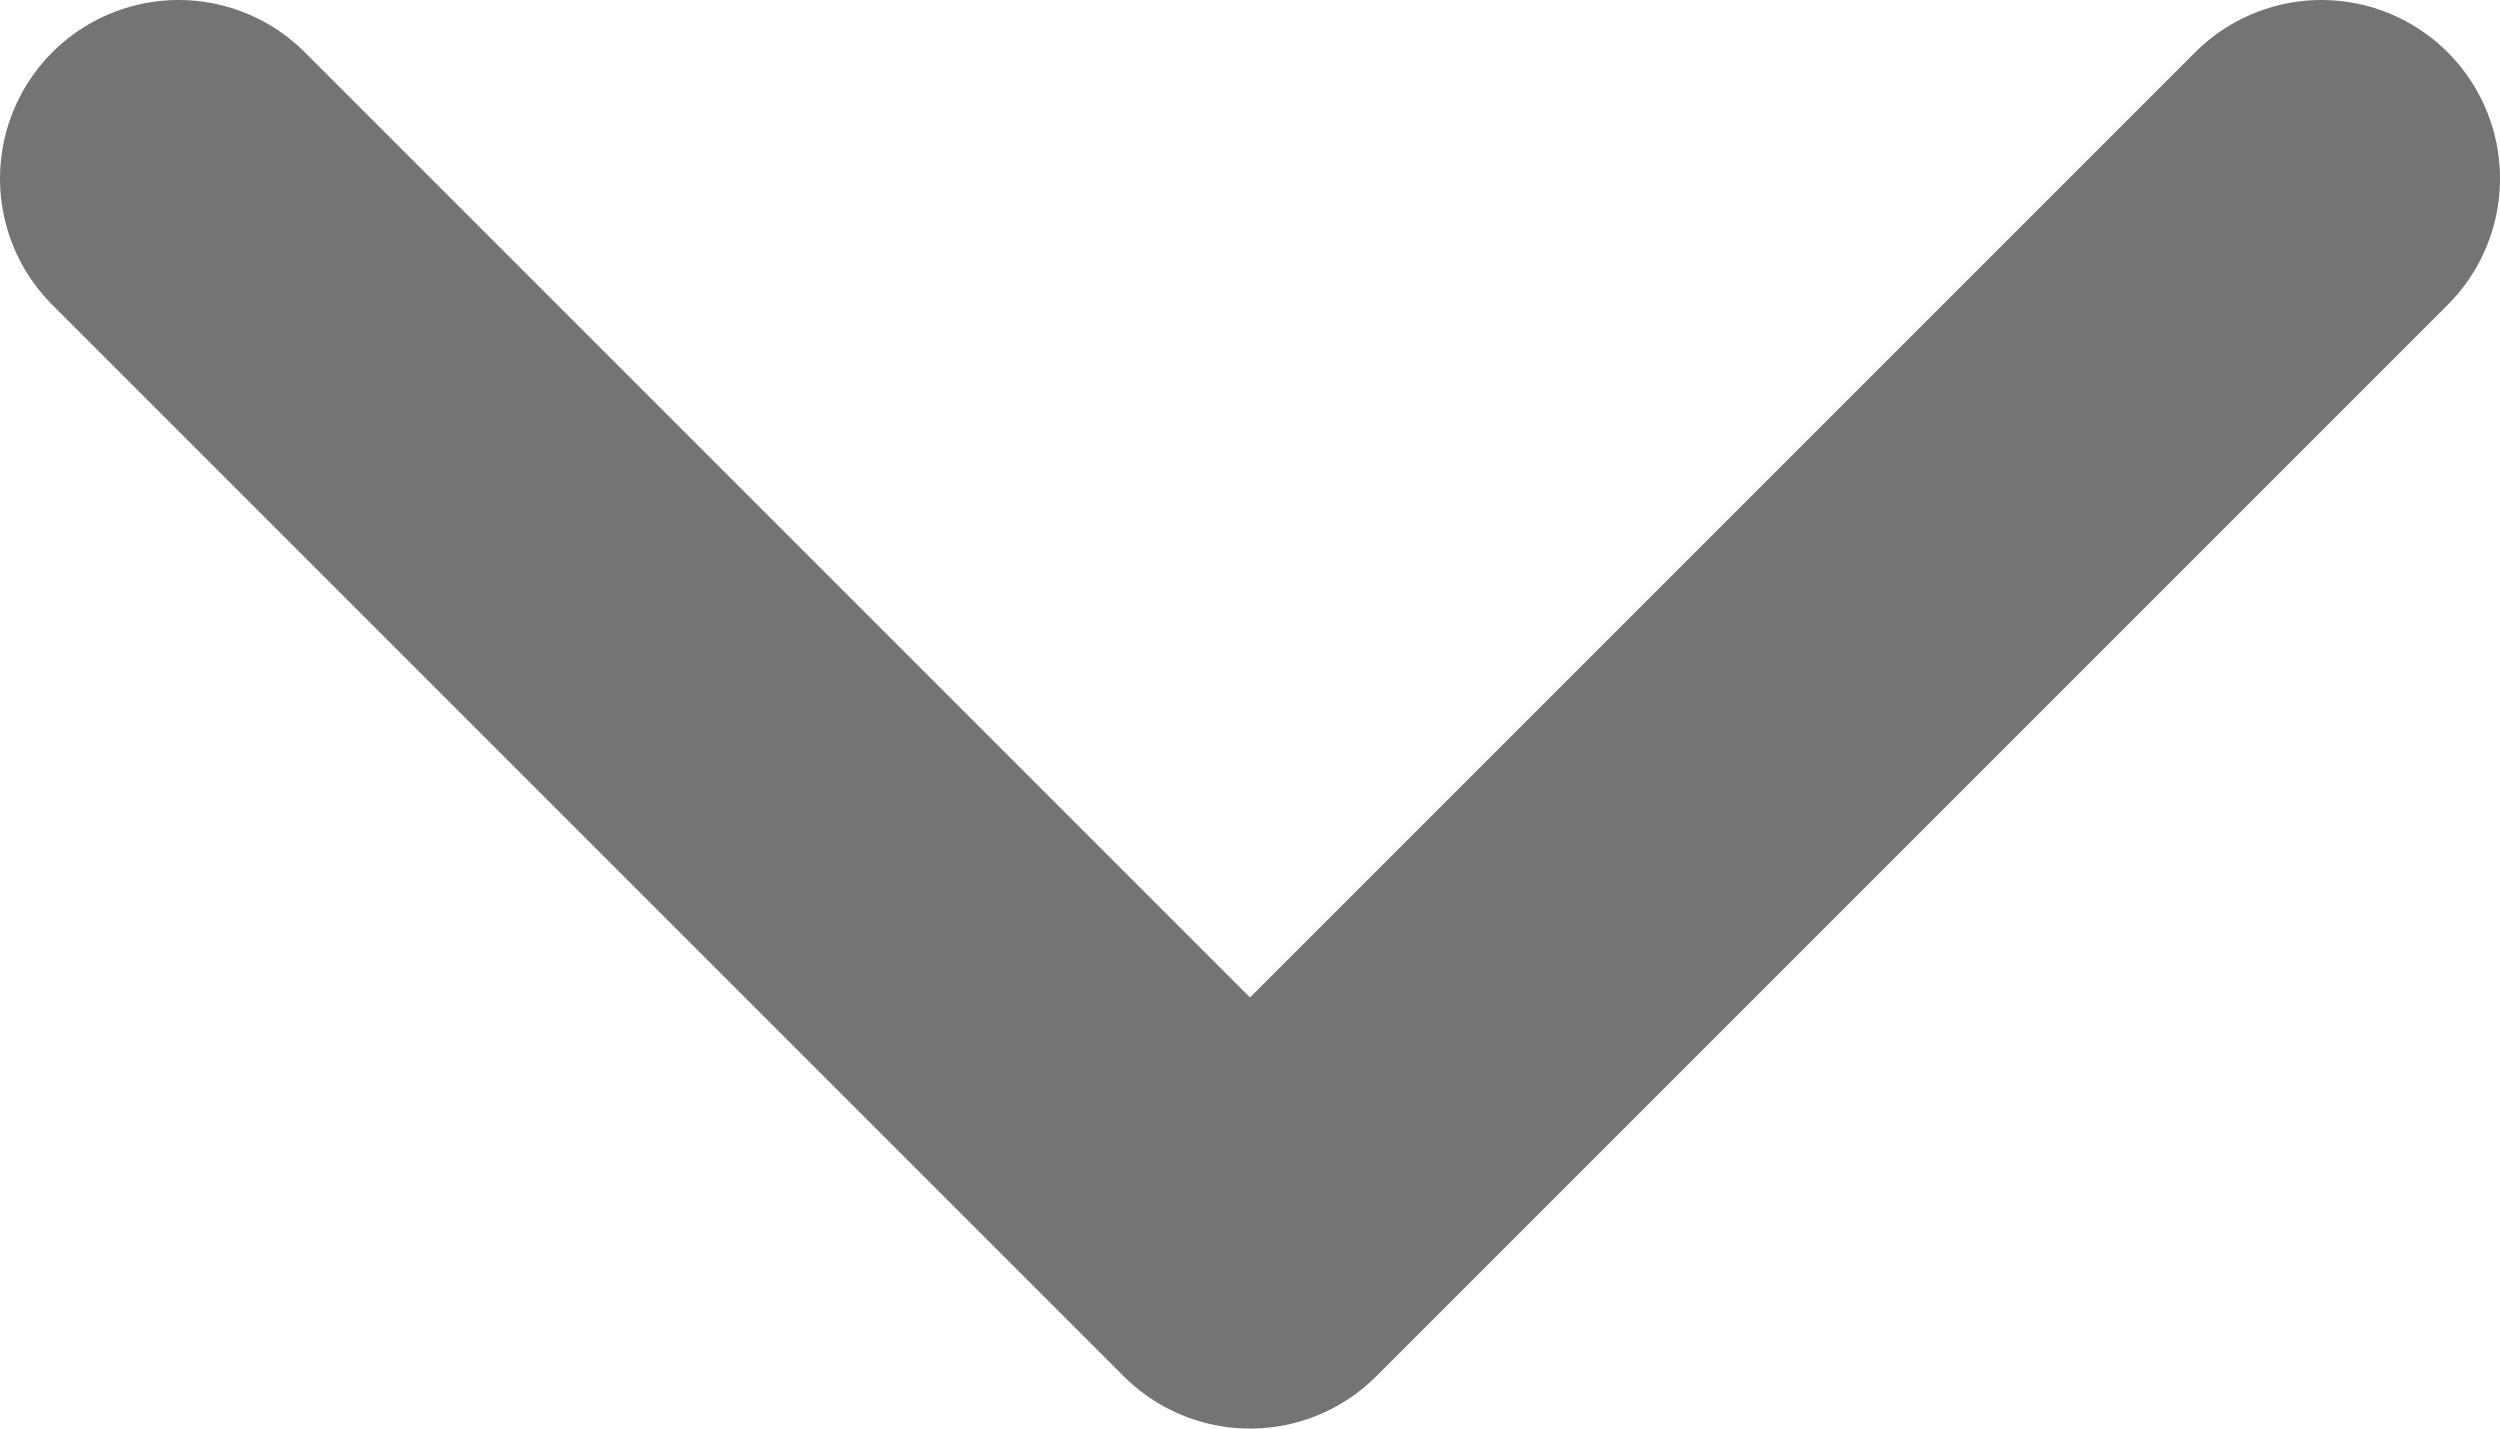 <svg width="14" height="8" viewBox="0 0 14 8" fill="none" xmlns="http://www.w3.org/2000/svg">
<path d="M13 1L7 7L1 1" stroke="#747474" stroke-width="2" stroke-linecap="round" stroke-linejoin="round"/>
</svg>
